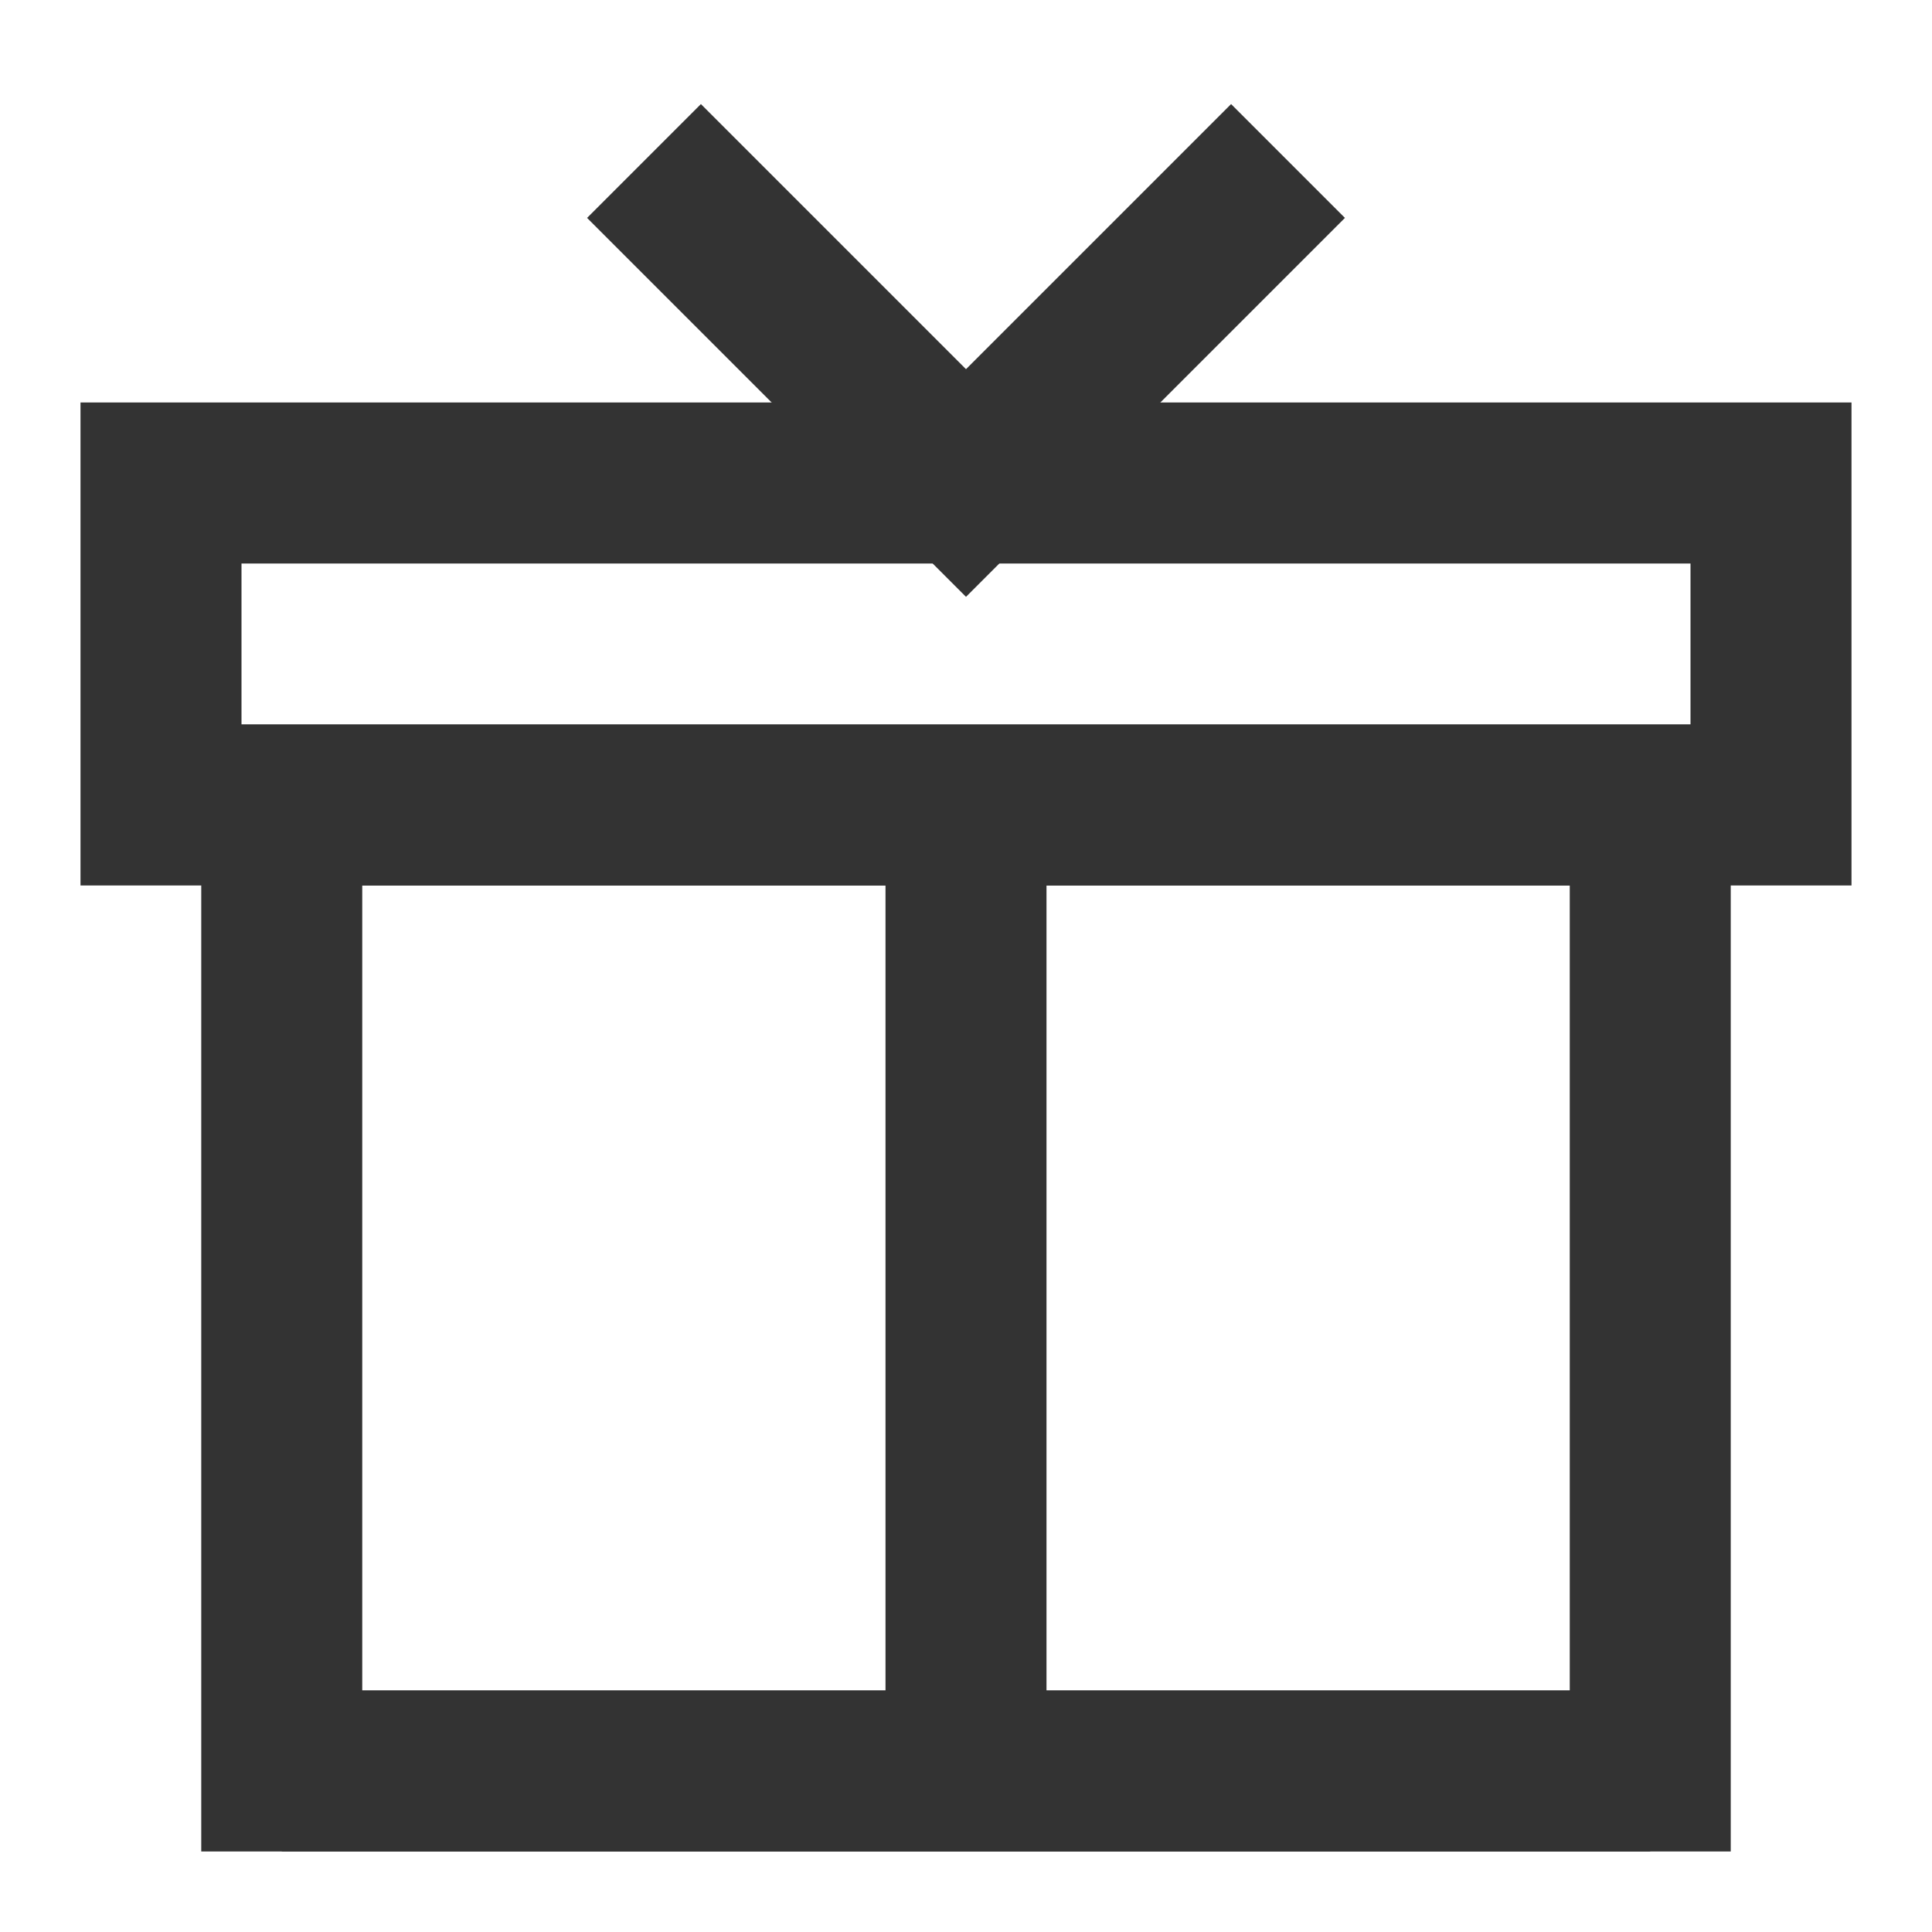 <?xml version="1.0" encoding="iso-8859-1"?>
<svg version="1.1" id="&#x56FE;&#x5C42;_1" xmlns="http://www.w3.org/2000/svg" xmlns:xlink="http://www.w3.org/1999/xlink" x="0px"
	 y="0px" viewBox="0 0 24 24" style="enable-background:new 0 0 24 24;" xml:space="preserve">
<path style="fill:#333333;" d="M21.5,23h-19V9h19V23z M4.5,21h15V11h-15V21z"/>
<rect x="11" y="10" style="fill:#333333;" width="2" height="12"/>
<rect x="3.5" y="21" style="fill:#333333;" width="17" height="2"/>
<path style="fill:#333333;" d="M23,11H1V5h22V11z M3,9h18V7H3V9z"/>
<polygon style="fill:#333333;" points="12,7.414 7.293,2.707 8.707,1.293 12,4.586 15.293,1.293 16.707,2.707 "/>
</svg>






